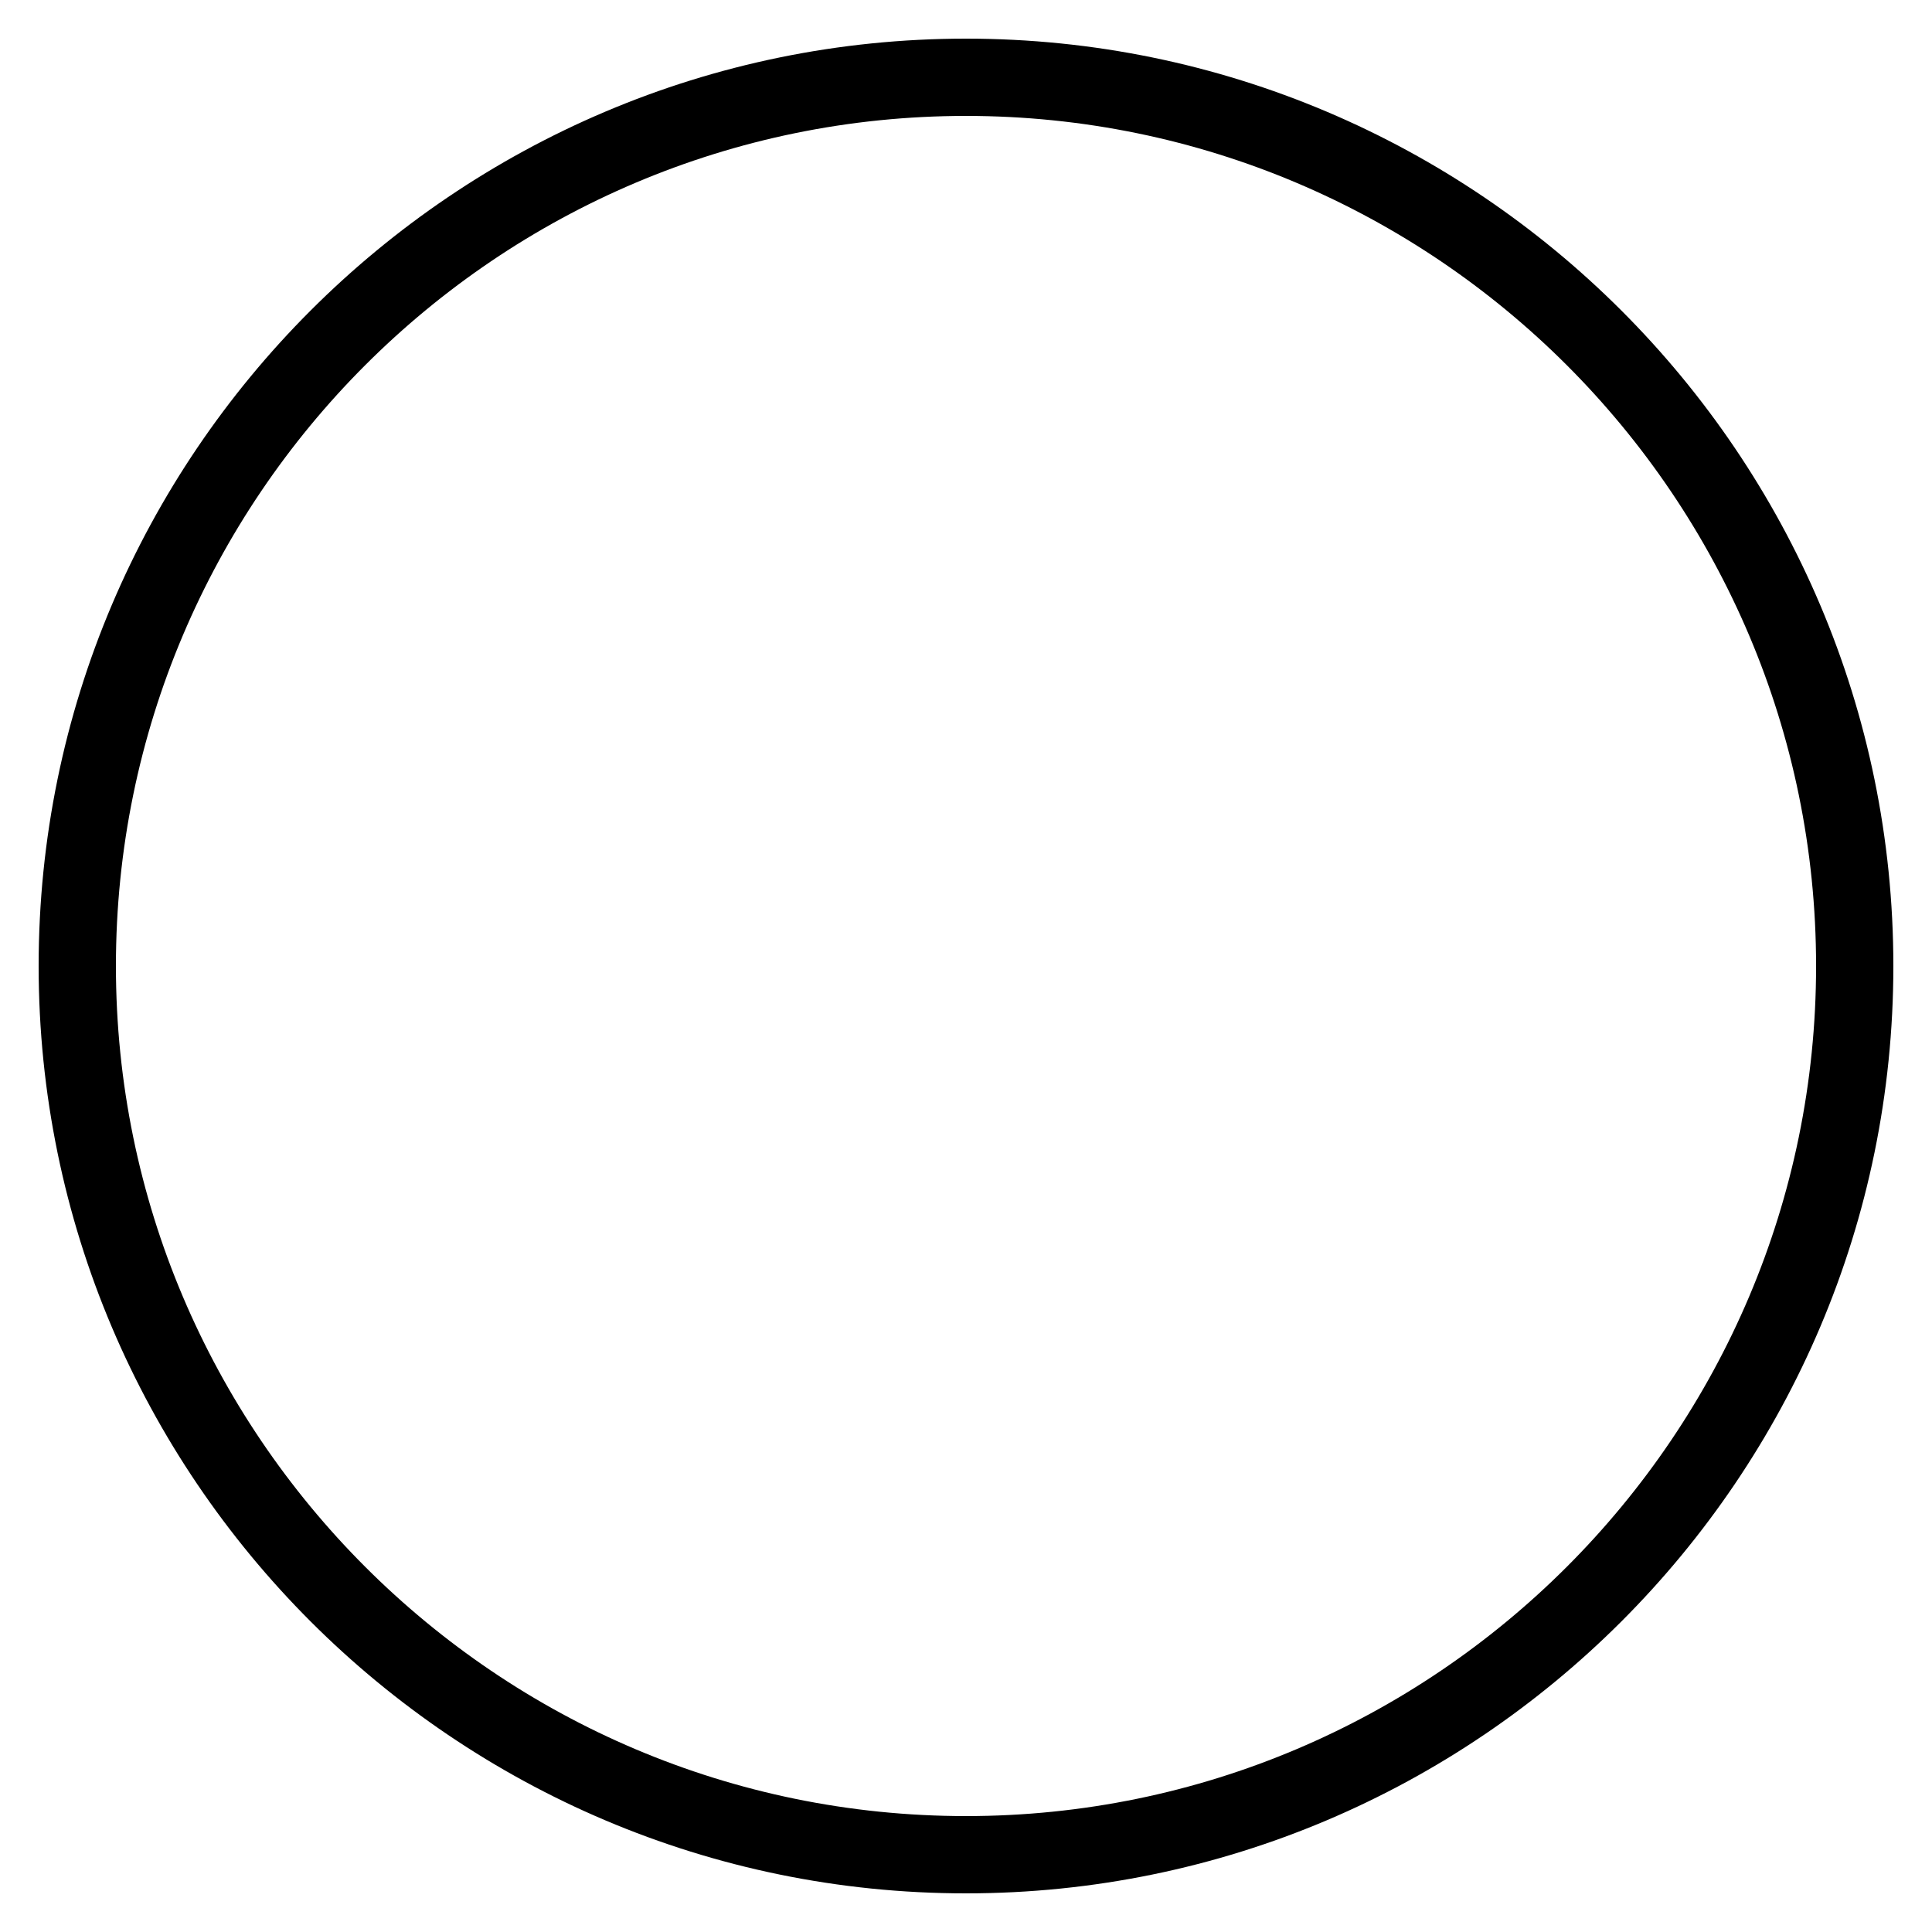 <svg width="18" height="18" viewBox="0 0 18 18" fill="none" xmlns="http://www.w3.org/2000/svg">
<g clip-path="url(#clip0_370_1327)">
<path d="M9 0.36C4.236 0.36 0.36 4.236 0.36 9C0.36 13.764 4.236 17.64 9 17.64C13.764 17.64 17.64 13.764 17.64 9C17.64 4.236 13.764 0.36 9 0.36ZM9 16.92C4.633 16.92 1.08 13.367 1.08 9C1.08 4.633 4.633 1.08 9 1.08C13.367 1.08 16.92 4.633 16.92 9C16.92 13.367 13.367 16.92 9 16.92Z" fill="black"/>
</g>
<defs>
<clipPath id="clip0_370_1327">
<rect width="18" height="18" fill="white"/>
</clipPath>
</defs>
</svg>
